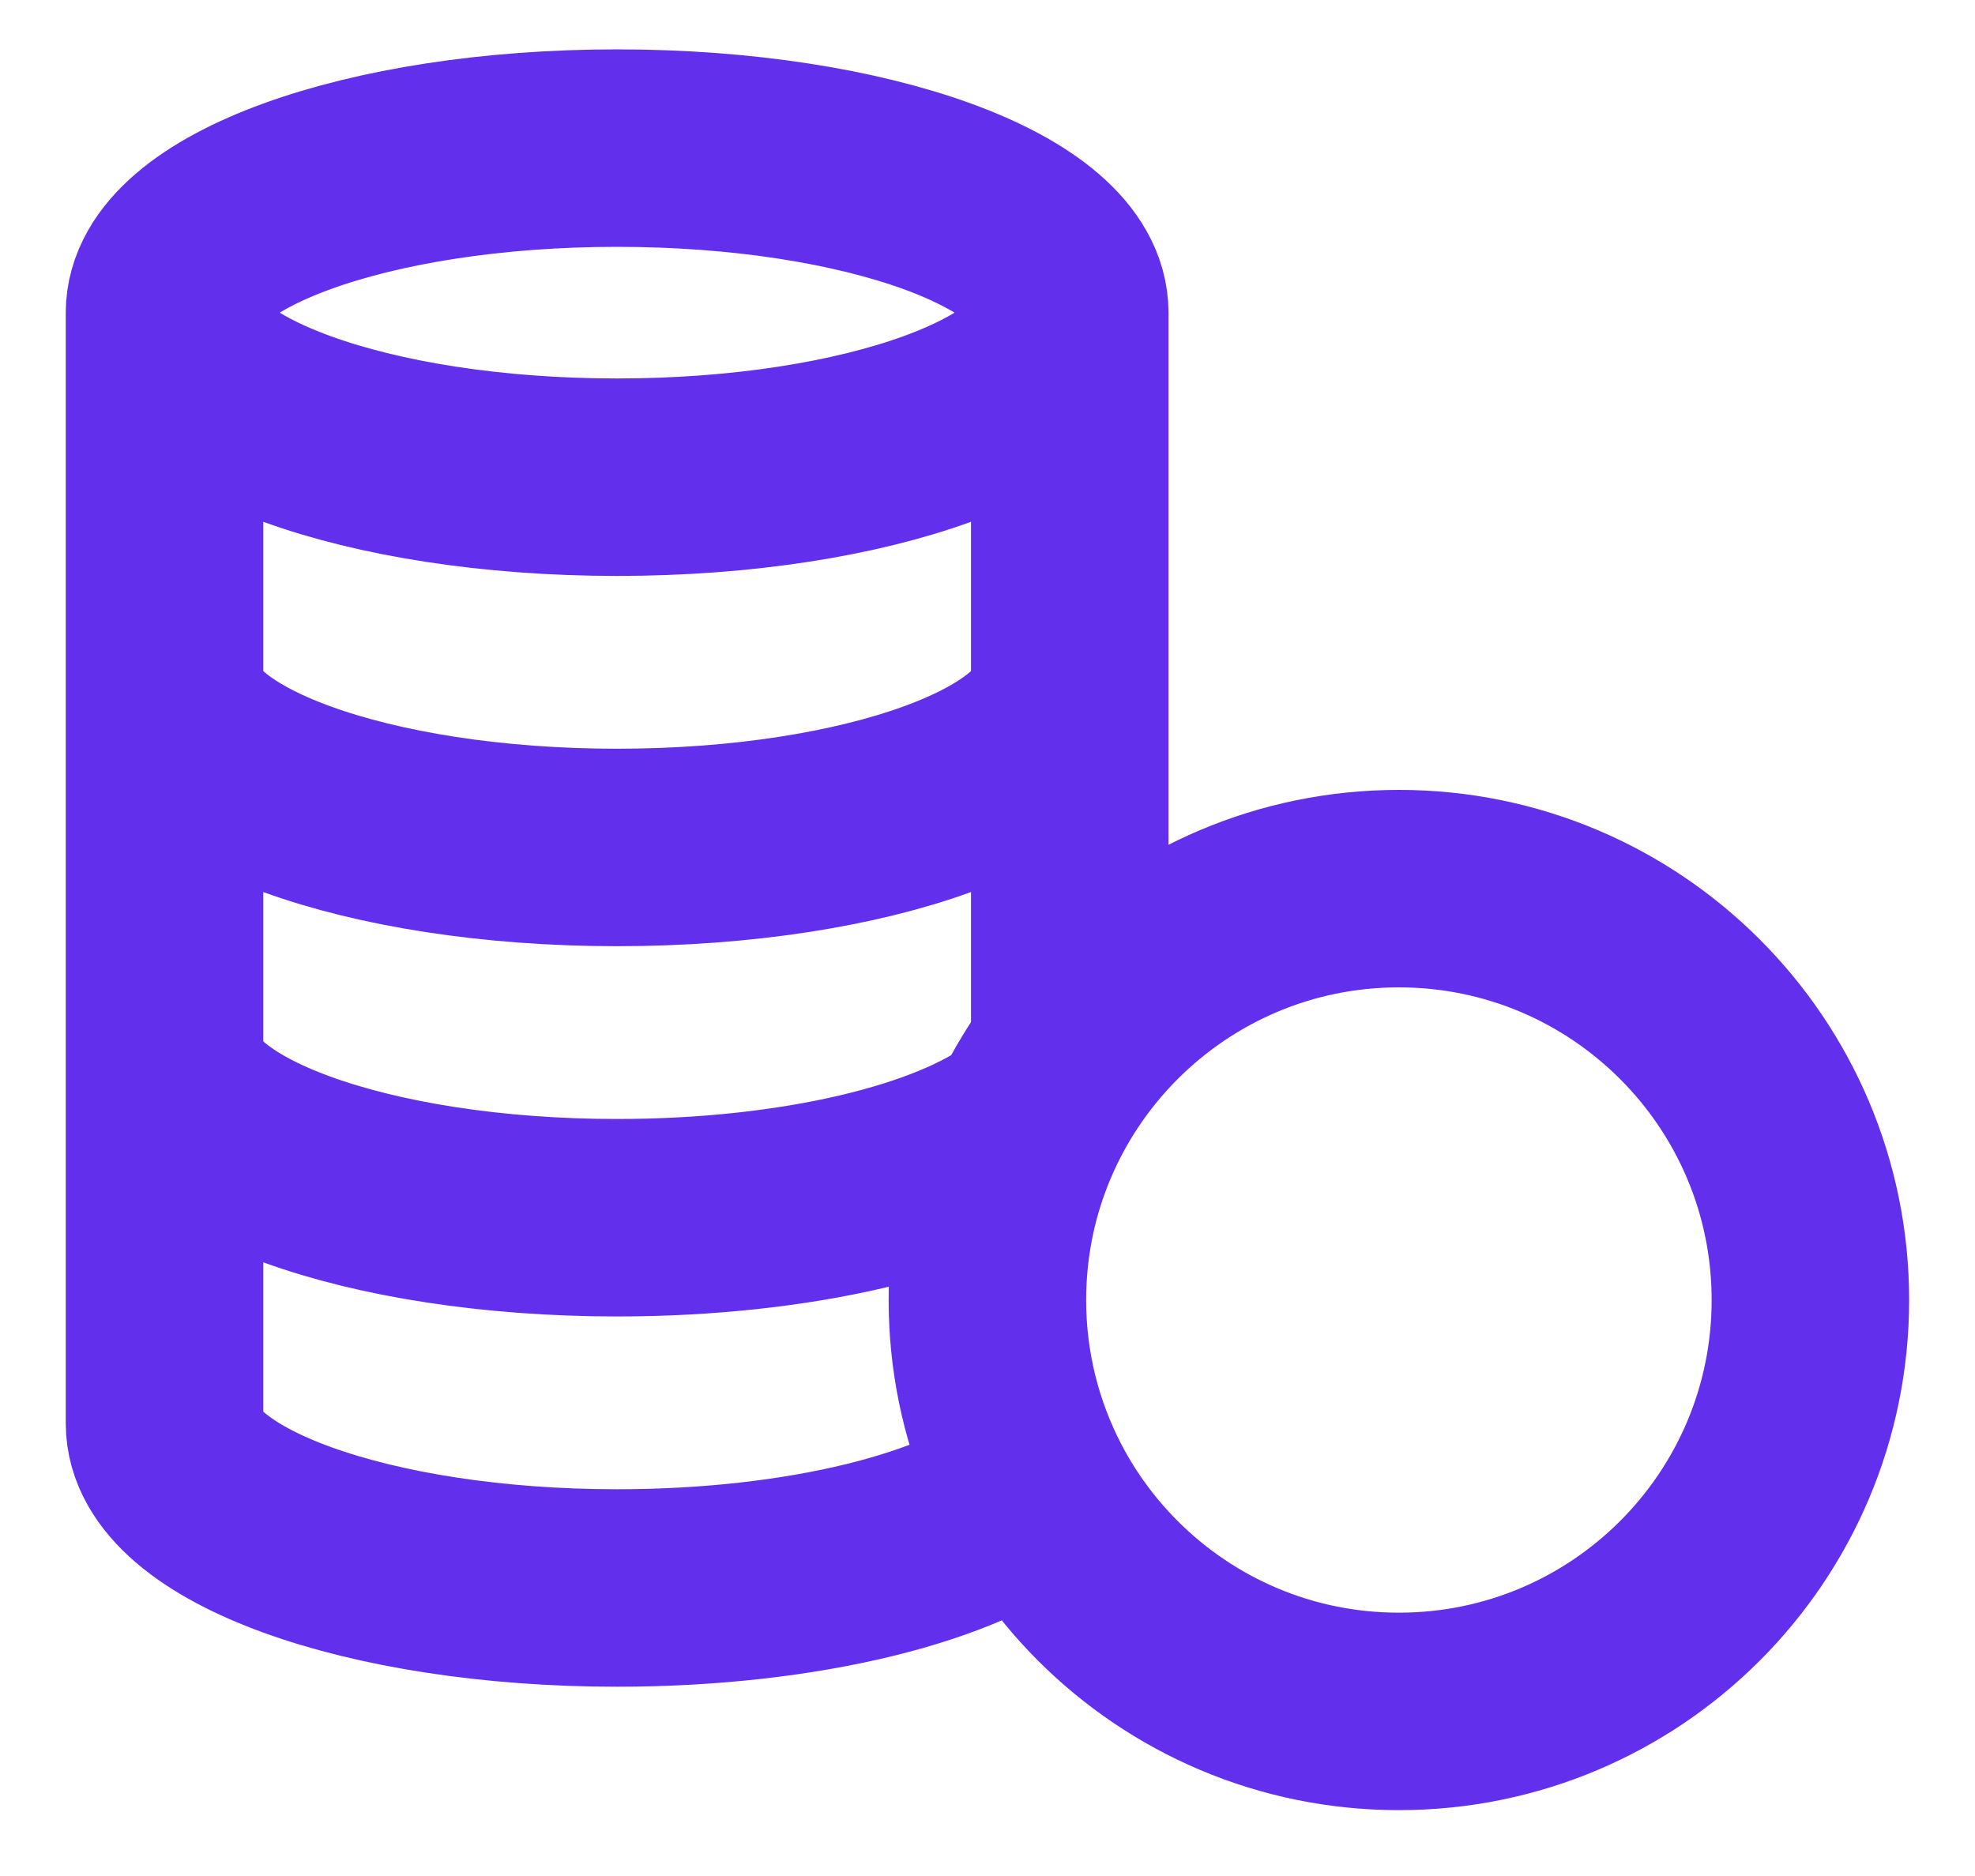 <svg width="20" height="19" viewBox="0 0 20 19" fill="none" xmlns="http://www.w3.org/2000/svg">
<path d="M9.999 13.167C9.999 15.468 11.865 17.333 14.166 17.333C16.467 17.333 18.333 15.468 18.333 13.167C18.333 10.866 16.467 9 14.166 9C11.865 9 9.999 10.866 9.999 13.167ZM9.999 13.167C9.999 12.229 10.309 11.363 10.833 10.666V3.167M9.999 13.167C9.999 13.854 10.166 14.503 10.461 15.075C9.759 15.668 8.138 16.083 6.249 16.083C3.718 16.083 1.666 15.337 1.666 14.417V3.167M10.833 3.167C10.833 4.087 8.781 4.833 6.249 4.833C3.718 4.833 1.666 4.087 1.666 3.167M10.833 3.167C10.833 2.246 8.781 1.5 6.249 1.5C3.718 1.5 1.666 2.246 1.666 3.167M1.666 10.667C1.666 11.587 3.718 12.333 6.249 12.333C8.074 12.333 9.649 11.946 10.386 11.385M10.833 6.917C10.833 7.837 8.781 8.583 6.249 8.583C3.718 8.583 1.666 7.837 1.666 6.917" stroke="#6230EC" stroke-width="2" stroke-linecap="round" stroke-linejoin="round"/>
</svg>
